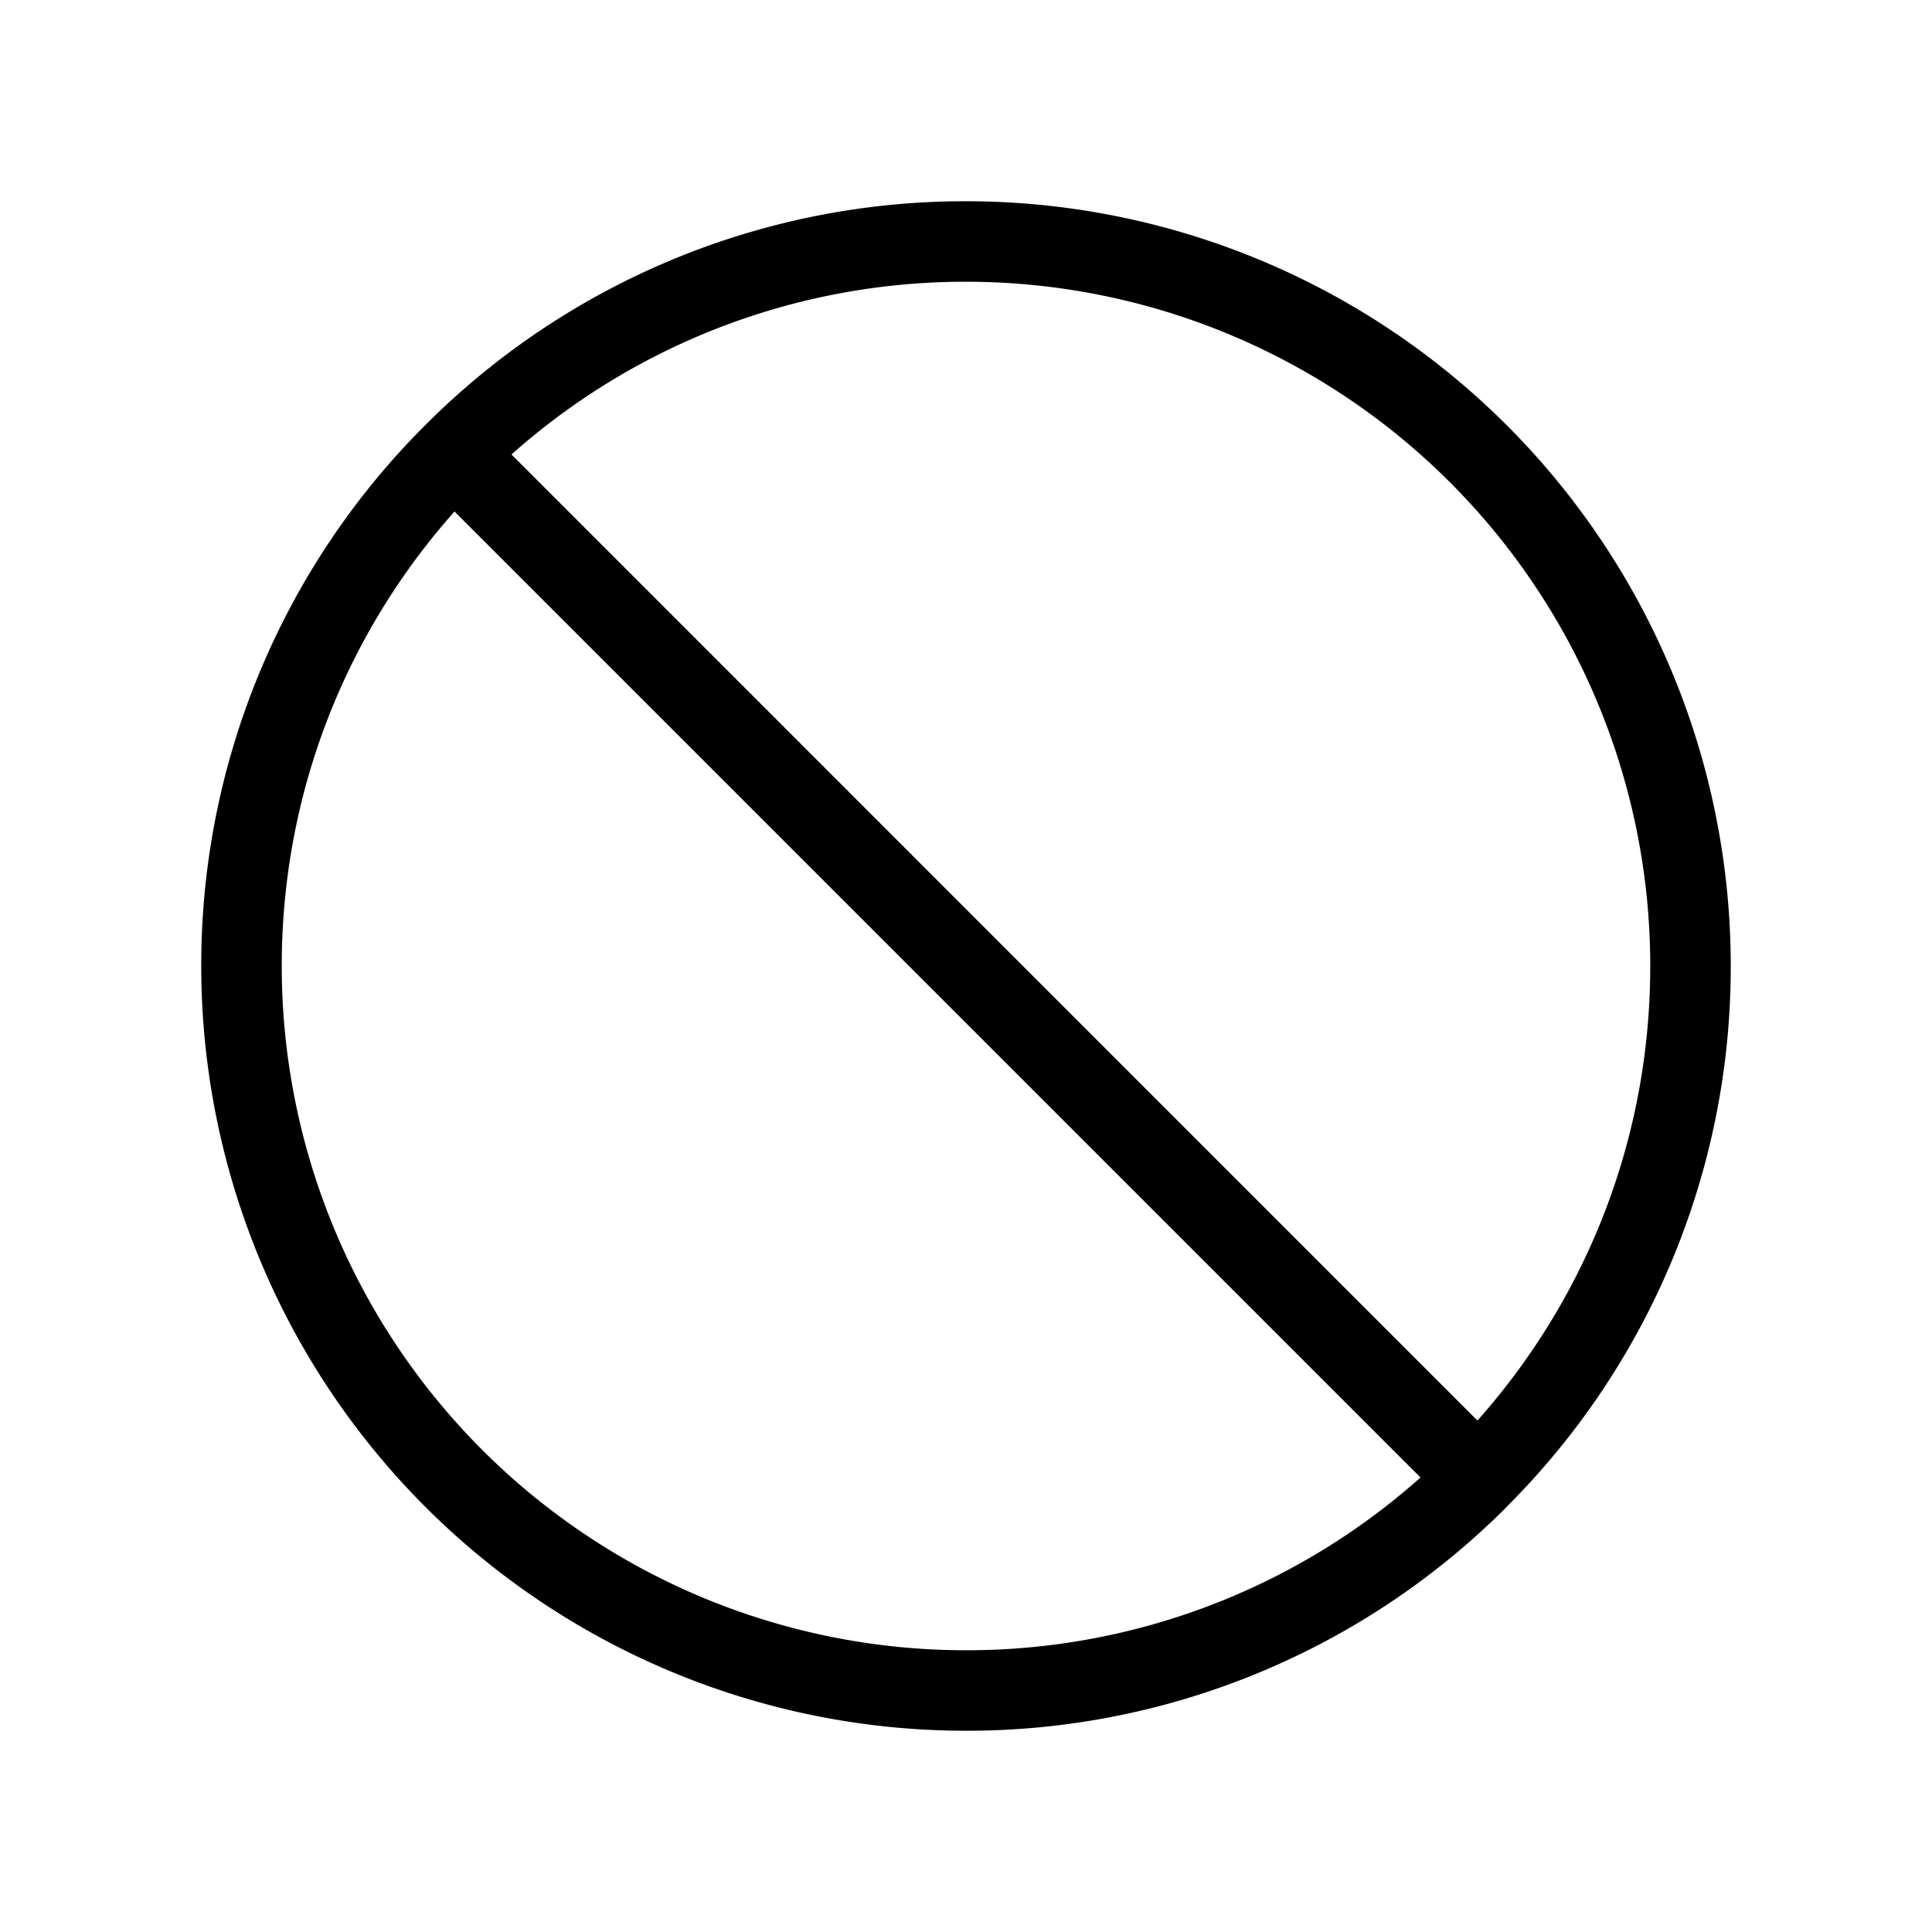 <svg xmlns="http://www.w3.org/2000/svg" xmlns:xlink="http://www.w3.org/1999/xlink" width="24" height="24" viewBox="0 0 24 24"><path fill="currentColor" d="M12 20.5A8.5 8.5 0 0 1 3.5 12h-1a9.5 9.5 0 0 0 9.5 9.5zm0-17a8.5 8.5 0 0 1 8.5 8.5h1A9.5 9.5 0 0 0 12 2.5zM3.5 12c0-2.347.95-4.472 2.49-6.01l-.708-.708A9.47 9.47 0 0 0 2.5 12zm2.49-6.01A8.47 8.47 0 0 1 12 3.5v-1a9.47 9.47 0 0 0-6.718 2.782zm-.708 0L18.01 18.718l.707-.708L5.99 5.282zM20.5 12c0 2.347-.95 4.472-2.49 6.01l.707.707A9.47 9.47 0 0 0 21.5 12zm-2.49 6.01A8.47 8.47 0 0 1 12 20.5v1a9.47 9.47 0 0 0 6.718-2.782z"/></svg>